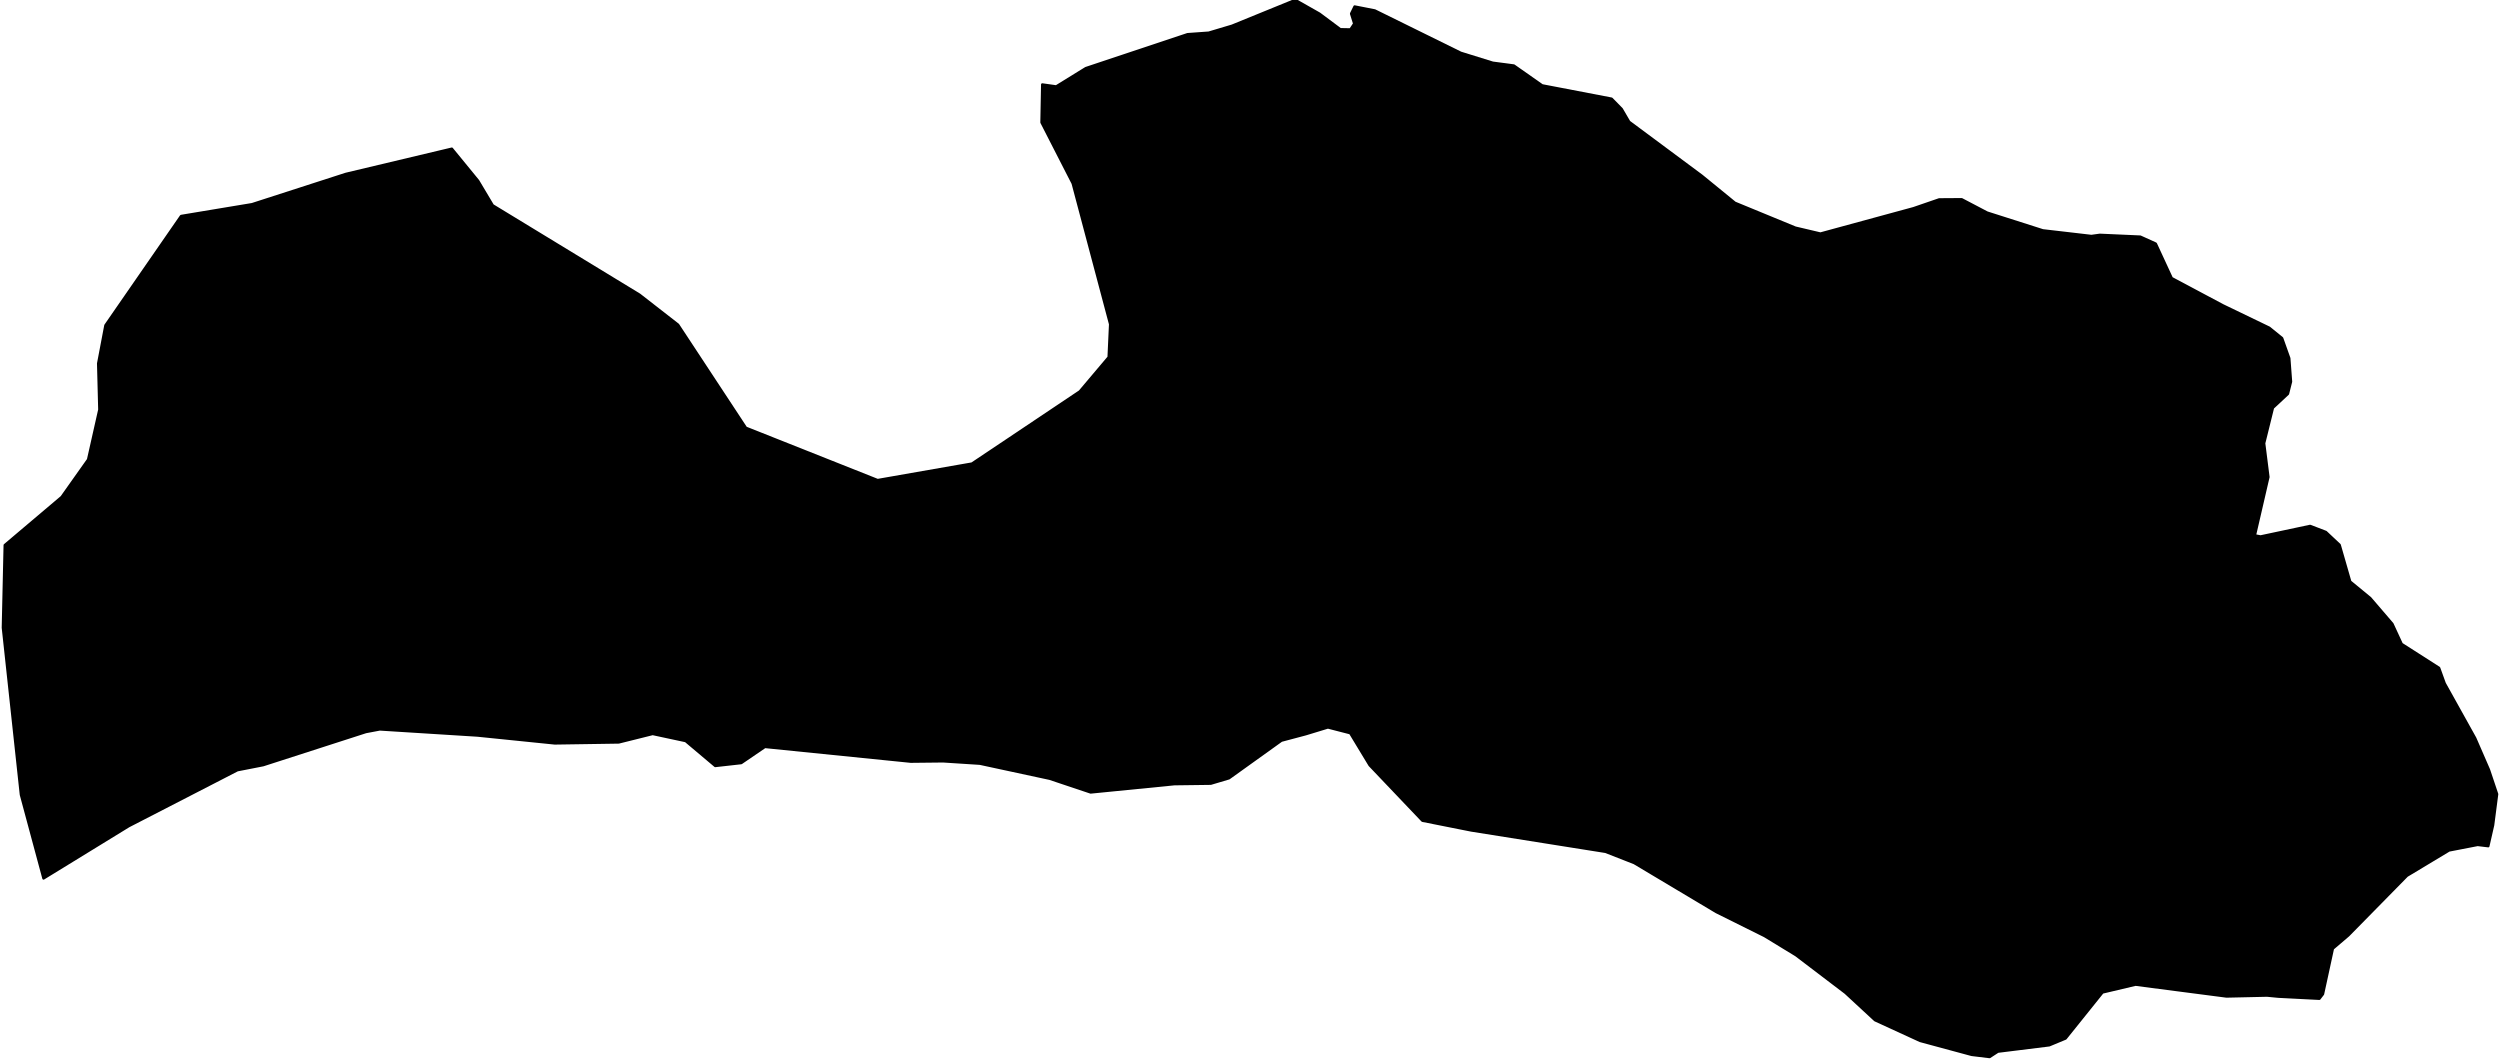 <?xml version="1.0" encoding="utf-8"?><!DOCTYPE svg  PUBLIC '-//W3C//DTD SVG 1.1//EN'  'http://www.w3.org/Graphics/SVG/1.1/DTD/svg11.dtd'><svg enable_background="new 0 0 1000 424" height="424px" pretty_print="False" style="stroke-linejoin: round; stroke:#000; fill: none;" version="1.1" viewBox="0 0 1000 424" width="1000px" xmlns="http://www.w3.org/2000/svg" xmlns:xlink="http://www.w3.org/1999/xlink"><defs><style type="text/css"><![CDATA[path { fill-rule: evenodd; }]]></style></defs><g class="" fill="#000" id="country"><path d="M795.837,422.79L799.15,420.639L819.701,418.09L826.224,415.384L841.002,396.971L854.205,393.843L890.564,398.575L906.819,398.211L911.33,398.644L927.751,399.485L929.169,397.639L933.125,379.443L939.328,374.151L962.795,350.282L979.629,340.157L991.054,337.943L995.299,338.453L997.213,330.053L998.82,317.644L995.54,307.875L990.05,295.258L977.852,273.354L975.614,267.164L960.655,257.591L956.943,249.558L948.091,239.24L940.07,232.643L935.839,217.969L930.346,212.807L924.051,210.394L904.229,214.608L901.926,214.177L907.335,190.813L905.632,177.312L909.148,163.13L915.158,157.529L916.379,152.669L915.681,143.295L912.823,135.266L907.693,131.105L889.028,122.099L868.668,111.249L862.292,97.467L856.118,94.677L839.93,93.956L836.558,94.419L817.127,92.161L794.851,85.055L784.675,79.718L775.669,79.778L765.419,83.305L728.174,93.449L718.132,91.08L693.965,81.134L680.69,70.299L651.654,48.735L648.669,43.61L644.646,39.497L616.865,34.168L605.543,26.228L597.094,25.115L584.318,21.15L549.919,4.201L541.849,2.618L540.459,5.468L541.709,9.473L540.171,11.793L536.141,11.716L527.782,5.485L518.114,0L492.824,10.312L483.5,13.094L475.017,13.702L434.322,27.273L422.473,34.588L416.914,33.808L416.628,48.983L429.105,73.361L444.081,129.687L443.481,142.883L431.916,156.574L403.974,175.29L388.786,185.448L351.052,192.053L298.351,171.124L271.209,129.893L255.782,117.881L197.086,82.138L191.24,72.331L180.735,59.493L138.33,69.587L100.826,81.7L72.434,86.42L42.192,130.134L39.293,145.385L39.765,163.852L35.26,183.829L24.655,198.806L1.918,218.047L1.18,251.102L8.396,317.903L17.416,351.364L51.495,330.443L94.964,308.057L105.281,306.034L146.328,292.796L151.911,291.742L191.005,294.195L221.905,297.34L247.498,296.952L261.065,293.565L274.261,296.399L286.094,306.371L296.498,305.204L305.967,298.749L364.291,304.643L377.22,304.504L391.966,305.455L419.865,311.471L436.256,316.961L469.772,313.641L484.313,313.451L491.586,311.29L512.572,296.243L522.29,293.66L531.166,290.955L540.087,293.254L547.867,306.103L568.97,328.272L588.52,332.164L642.229,340.711L653.686,345.202L686.498,364.79L705.825,374.402L718.403,382.077L738.177,397.119L750.008,408.066L768.046,416.347L788.664,421.923L795.837,422.79Z "/></g></svg>